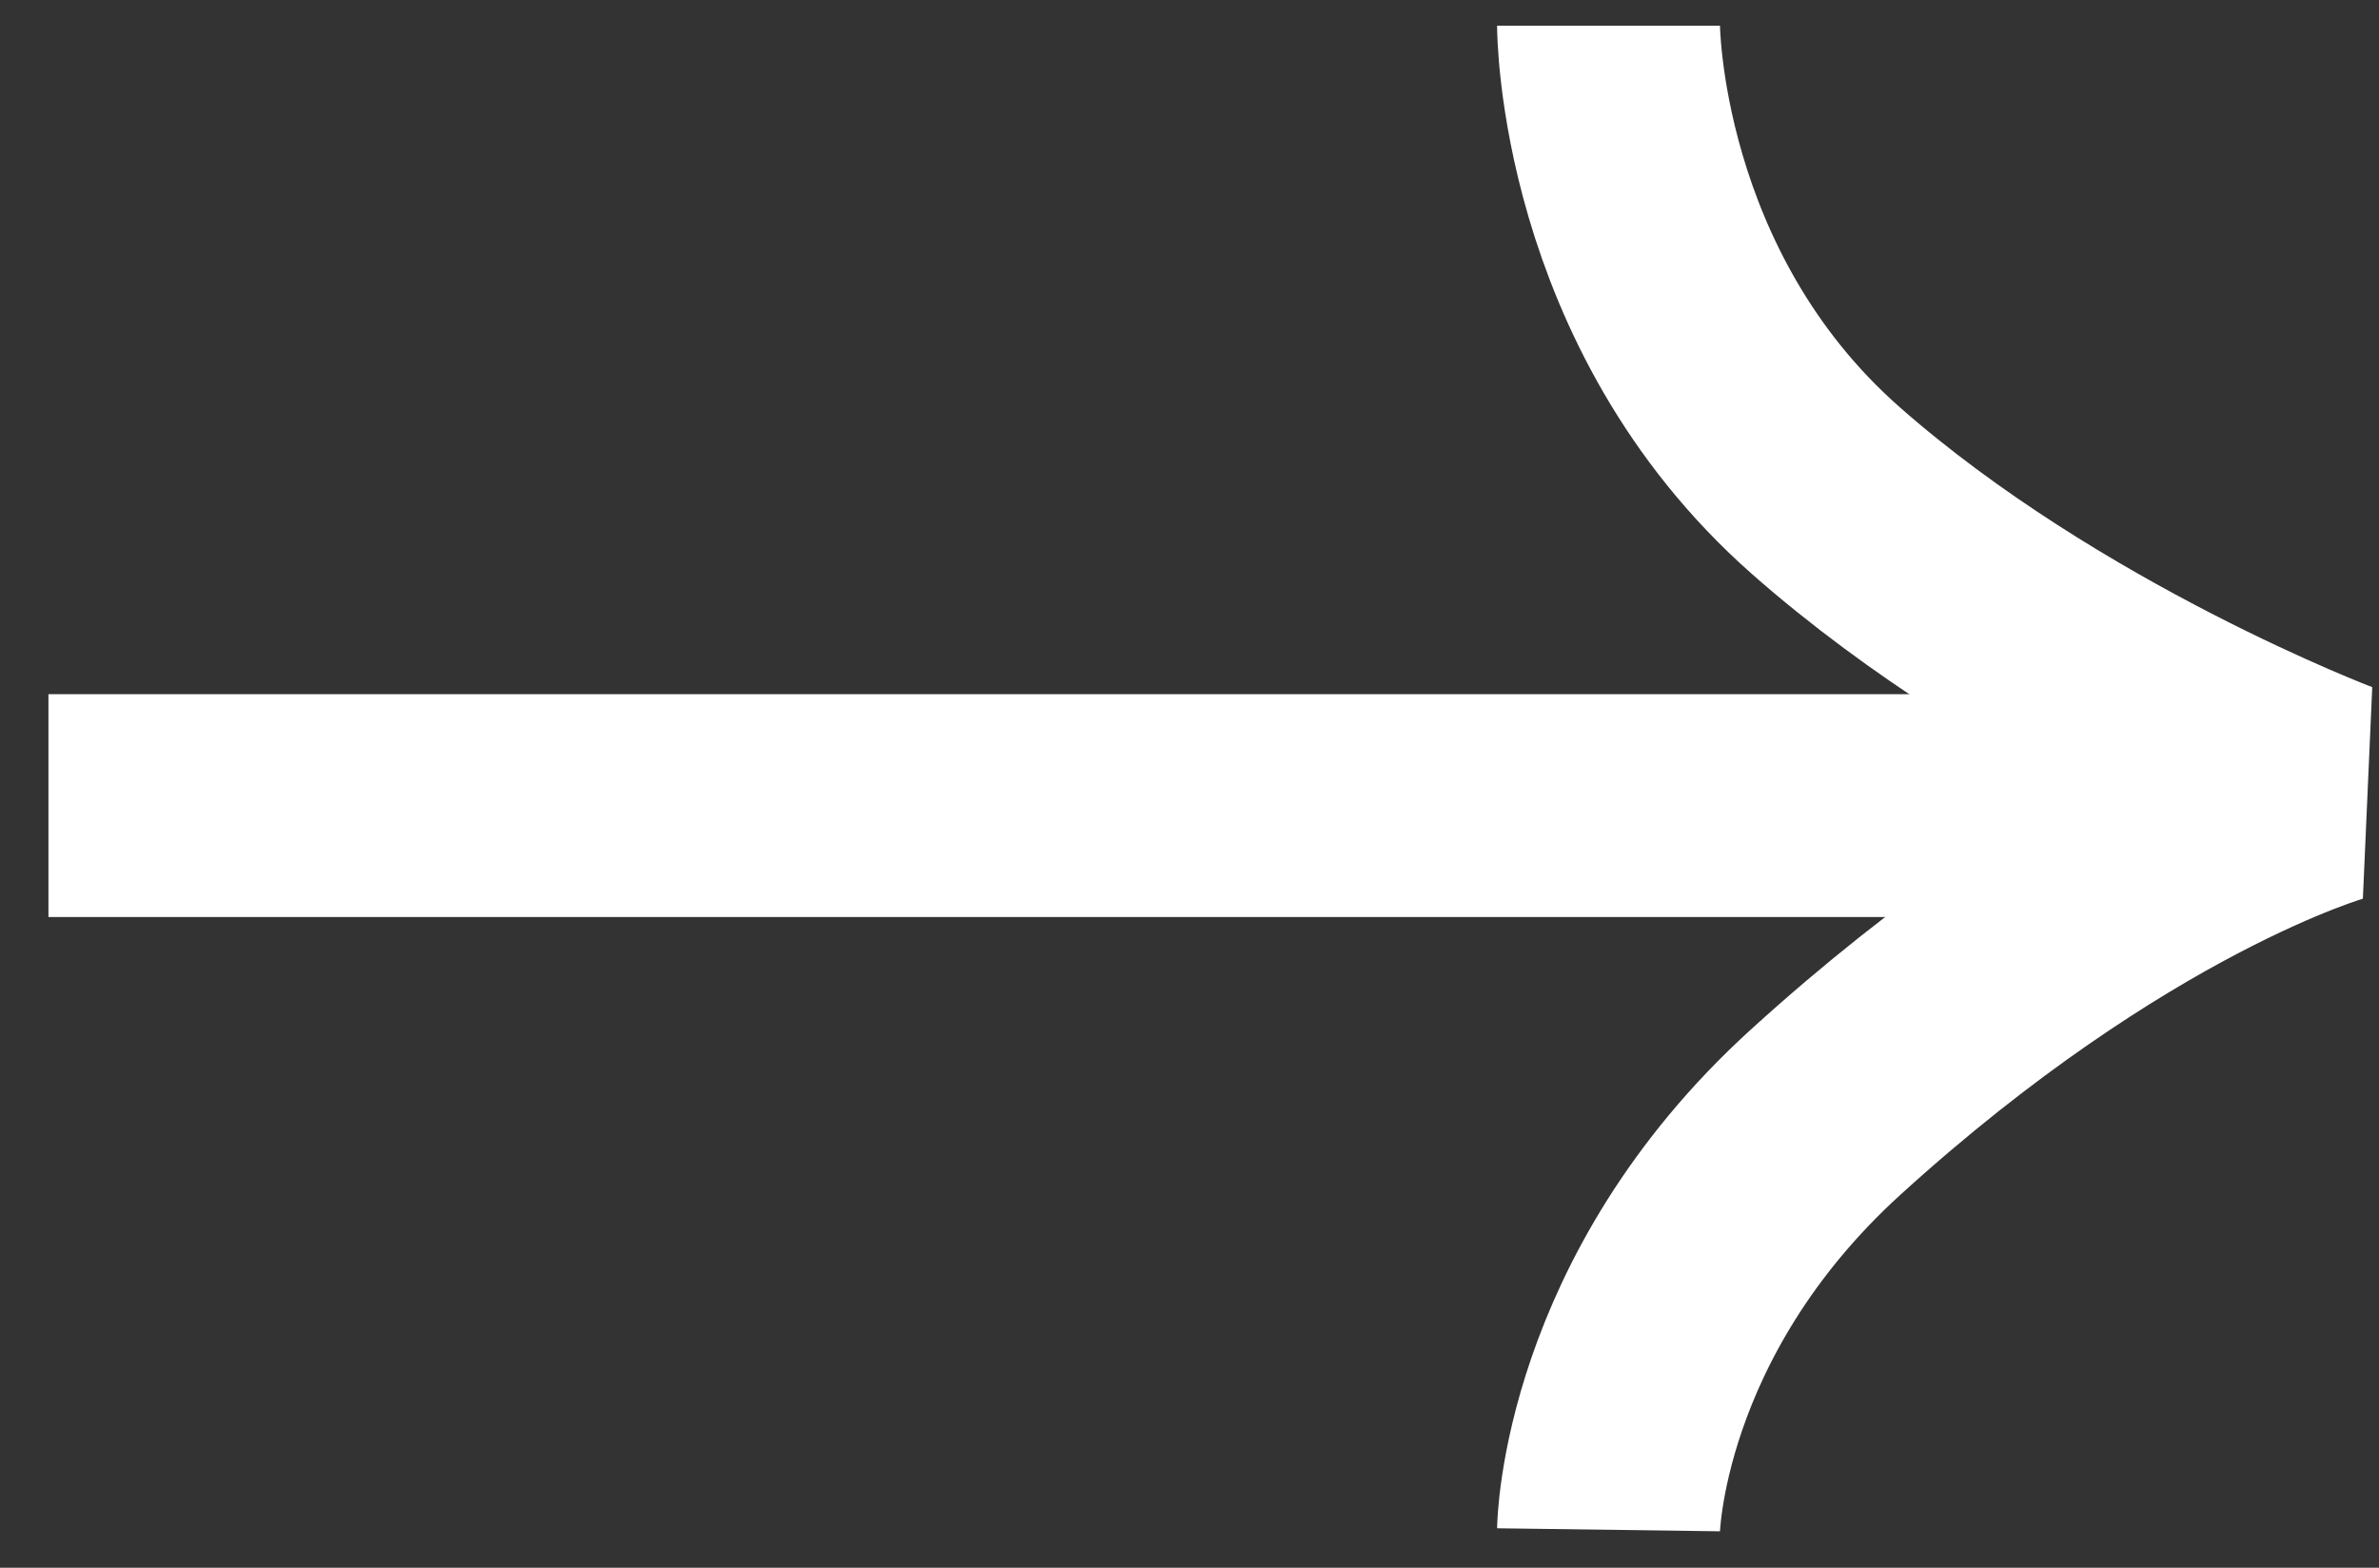 <svg width="44" height="29" viewBox="0 0 44 29" fill="none" xmlns="http://www.w3.org/2000/svg">
<rect x="0" y="0" width="44" height="29" fill="#333333" stroke="none"/>
<path d="M0.896 14.902H42.116" stroke="white" stroke-width="4.122"/>
<path d="M29.75 0.475C29.75 0.475 29.75 5.533 33.769 9.075C37.788 12.616 43.147 14.639 43.147 14.639C43.147 14.639 39.025 15.791 33.769 20.569C29.806 24.172 29.75 28.298 29.75 28.298" stroke="white" stroke-width="4.122" stroke-linejoin="bevel"/>
</svg>
